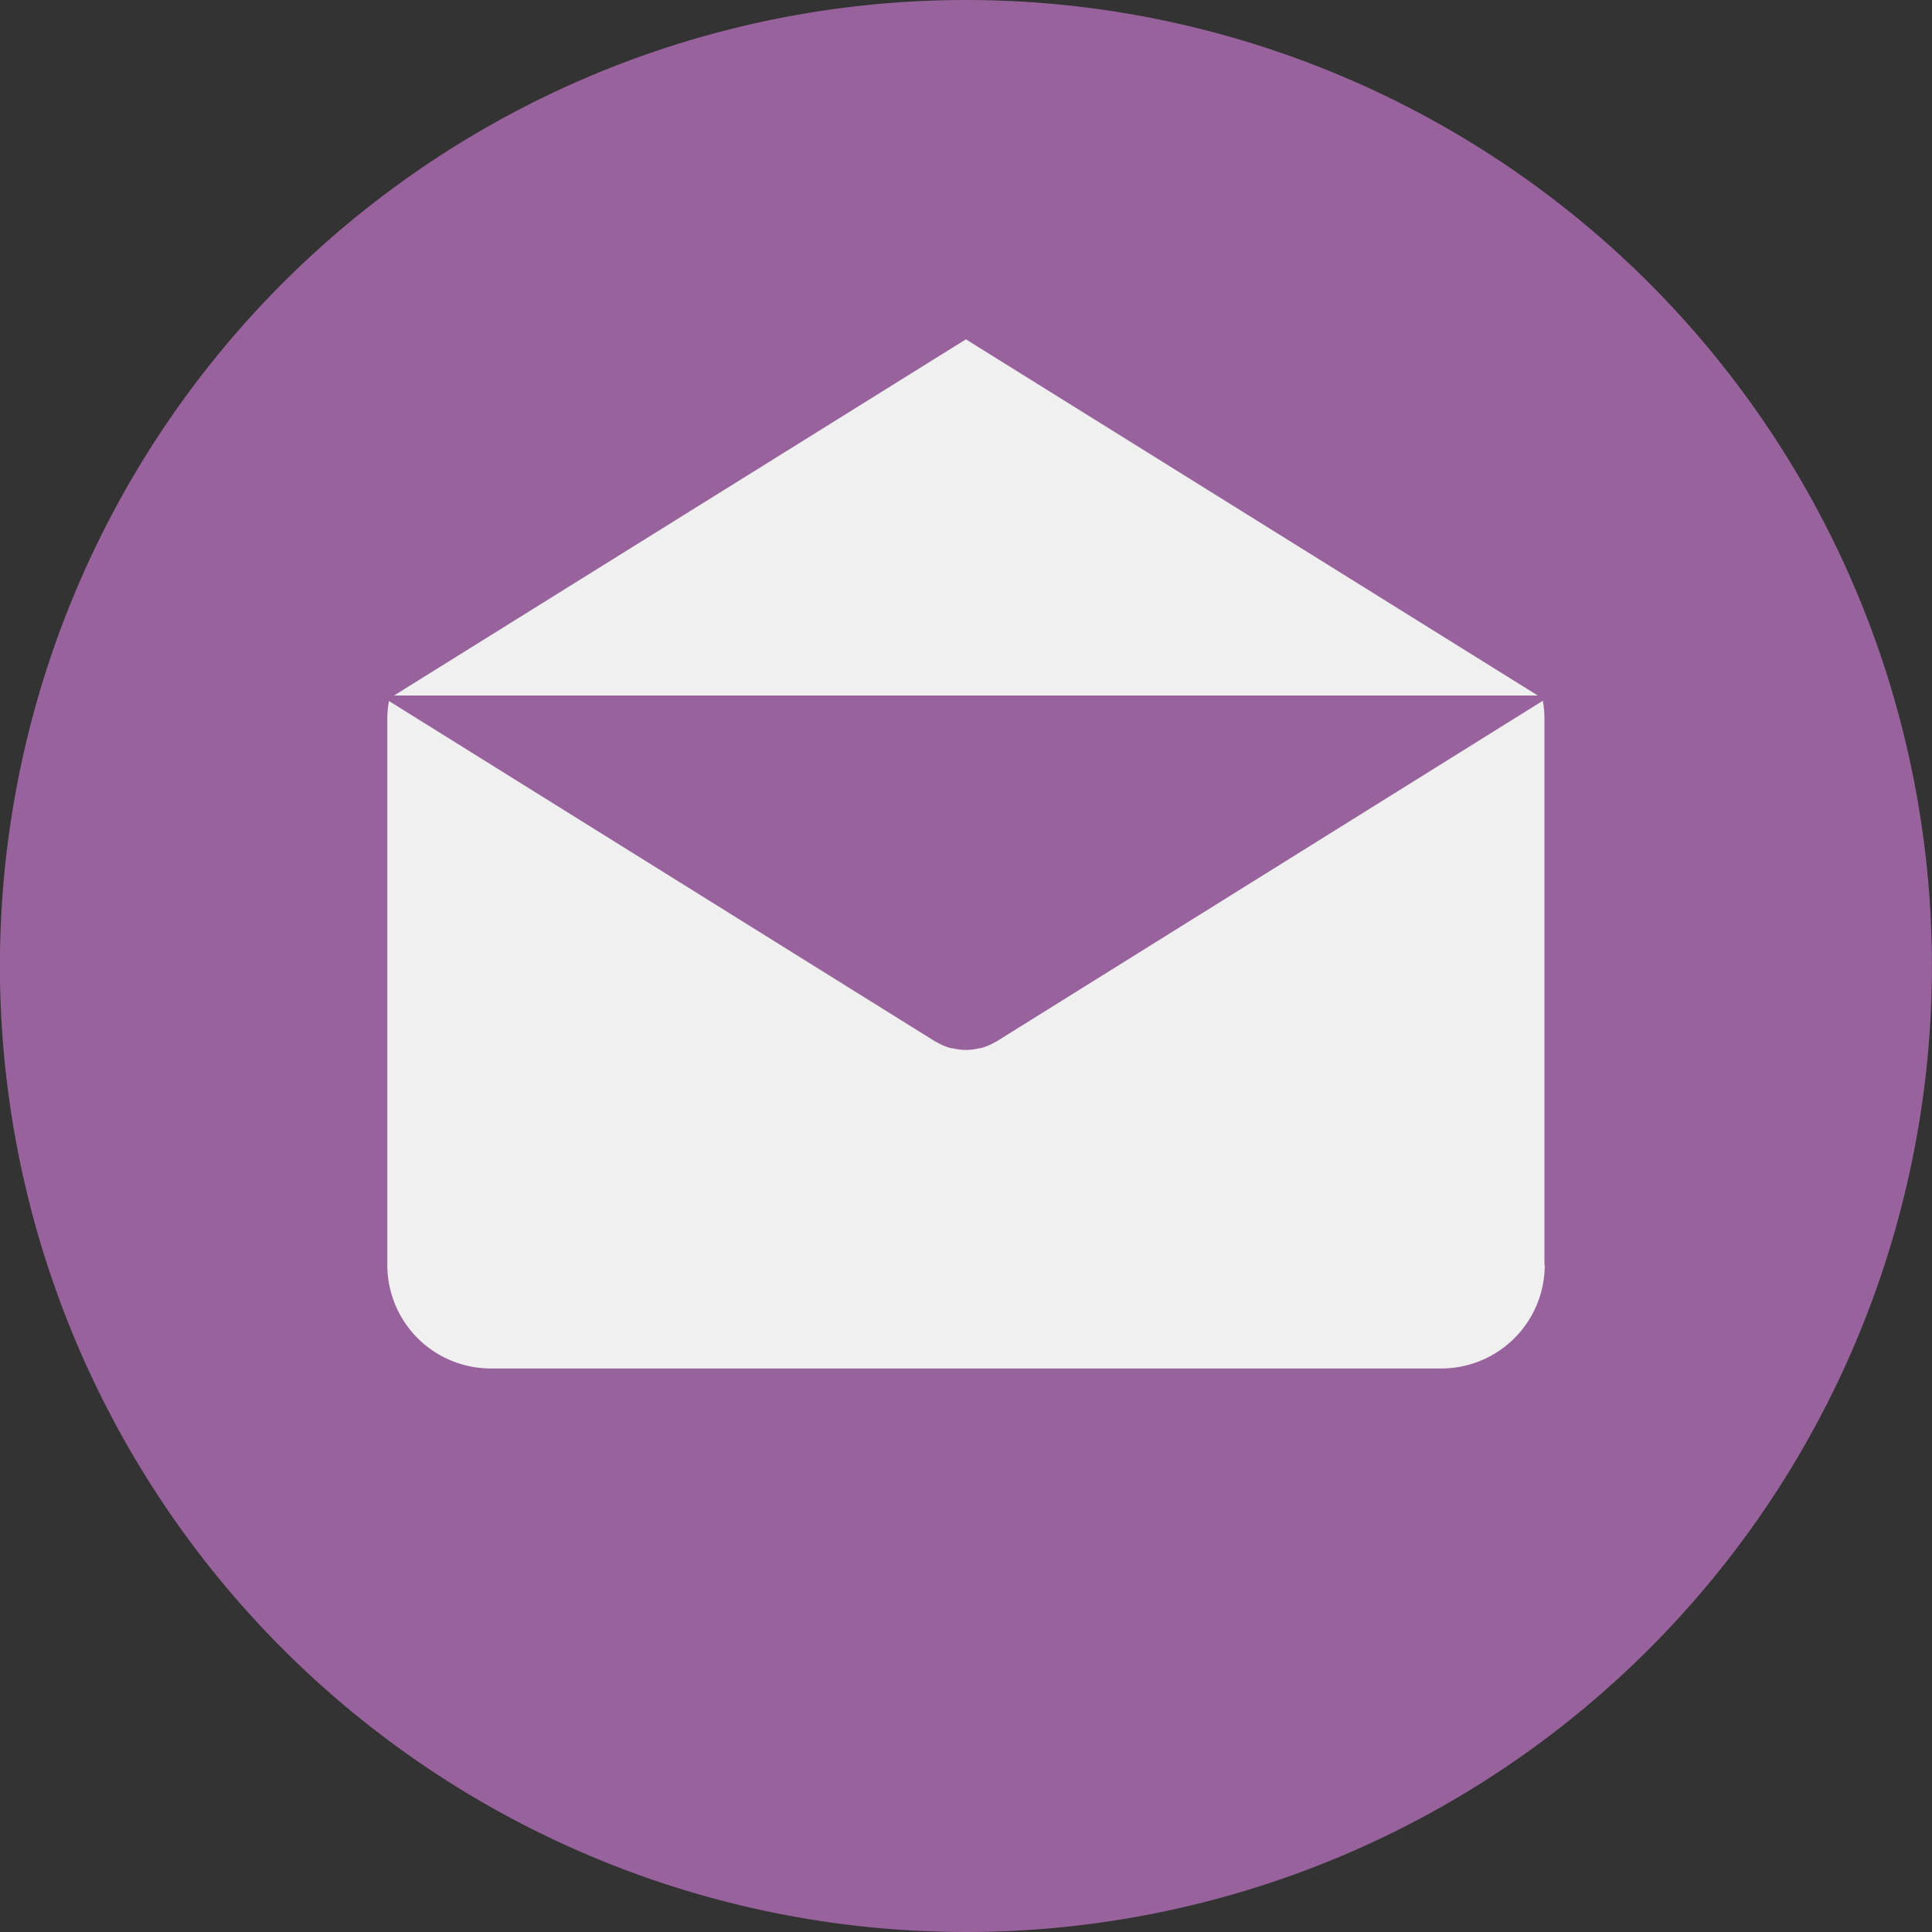 <svg xmlns="http://www.w3.org/2000/svg" width="25" height="25" viewBox="0 0 25 25">
  <rect x="0" y="0" width="25" height="25" fill="#333333" stroke="none"/>
  <g id="email" transform="translate(-0.001)">
    <g id="Group_15285" data-name="Group 15285" transform="translate(0.001)">
      <circle id="Ellipse_15" data-name="Ellipse 15" cx="10.5" cy="10.5" r="10.5" transform="translate(2 2)" fill="#f0f0f0"/>
      <path id="Path_69022" data-name="Path 69022" d="M12.5,0A12.5,12.5,0,1,0,25,12.5,12.5,12.5,0,0,0,12.5,0Zm0,4.391L19.9,9H5.1ZM19.99,16.369h0a1.339,1.339,0,0,1-1.339,1.339H6.352a1.339,1.339,0,0,1-1.339-1.339V9.3a1.332,1.332,0,0,1,.021-.229L12.1,13.475l.027.014.028.015a.742.742,0,0,0,.154.06l.016,0a.762.762,0,0,0,.174.022h0a.749.749,0,0,0,.174-.022l.016,0a.749.749,0,0,0,.154-.06l.028-.015.027-.014,7.067-4.407a1.33,1.33,0,0,1,.021.229v7.072Z" transform="translate(-0.001)" fill="#98629d"/>
    </g>
  </g>
</svg>
